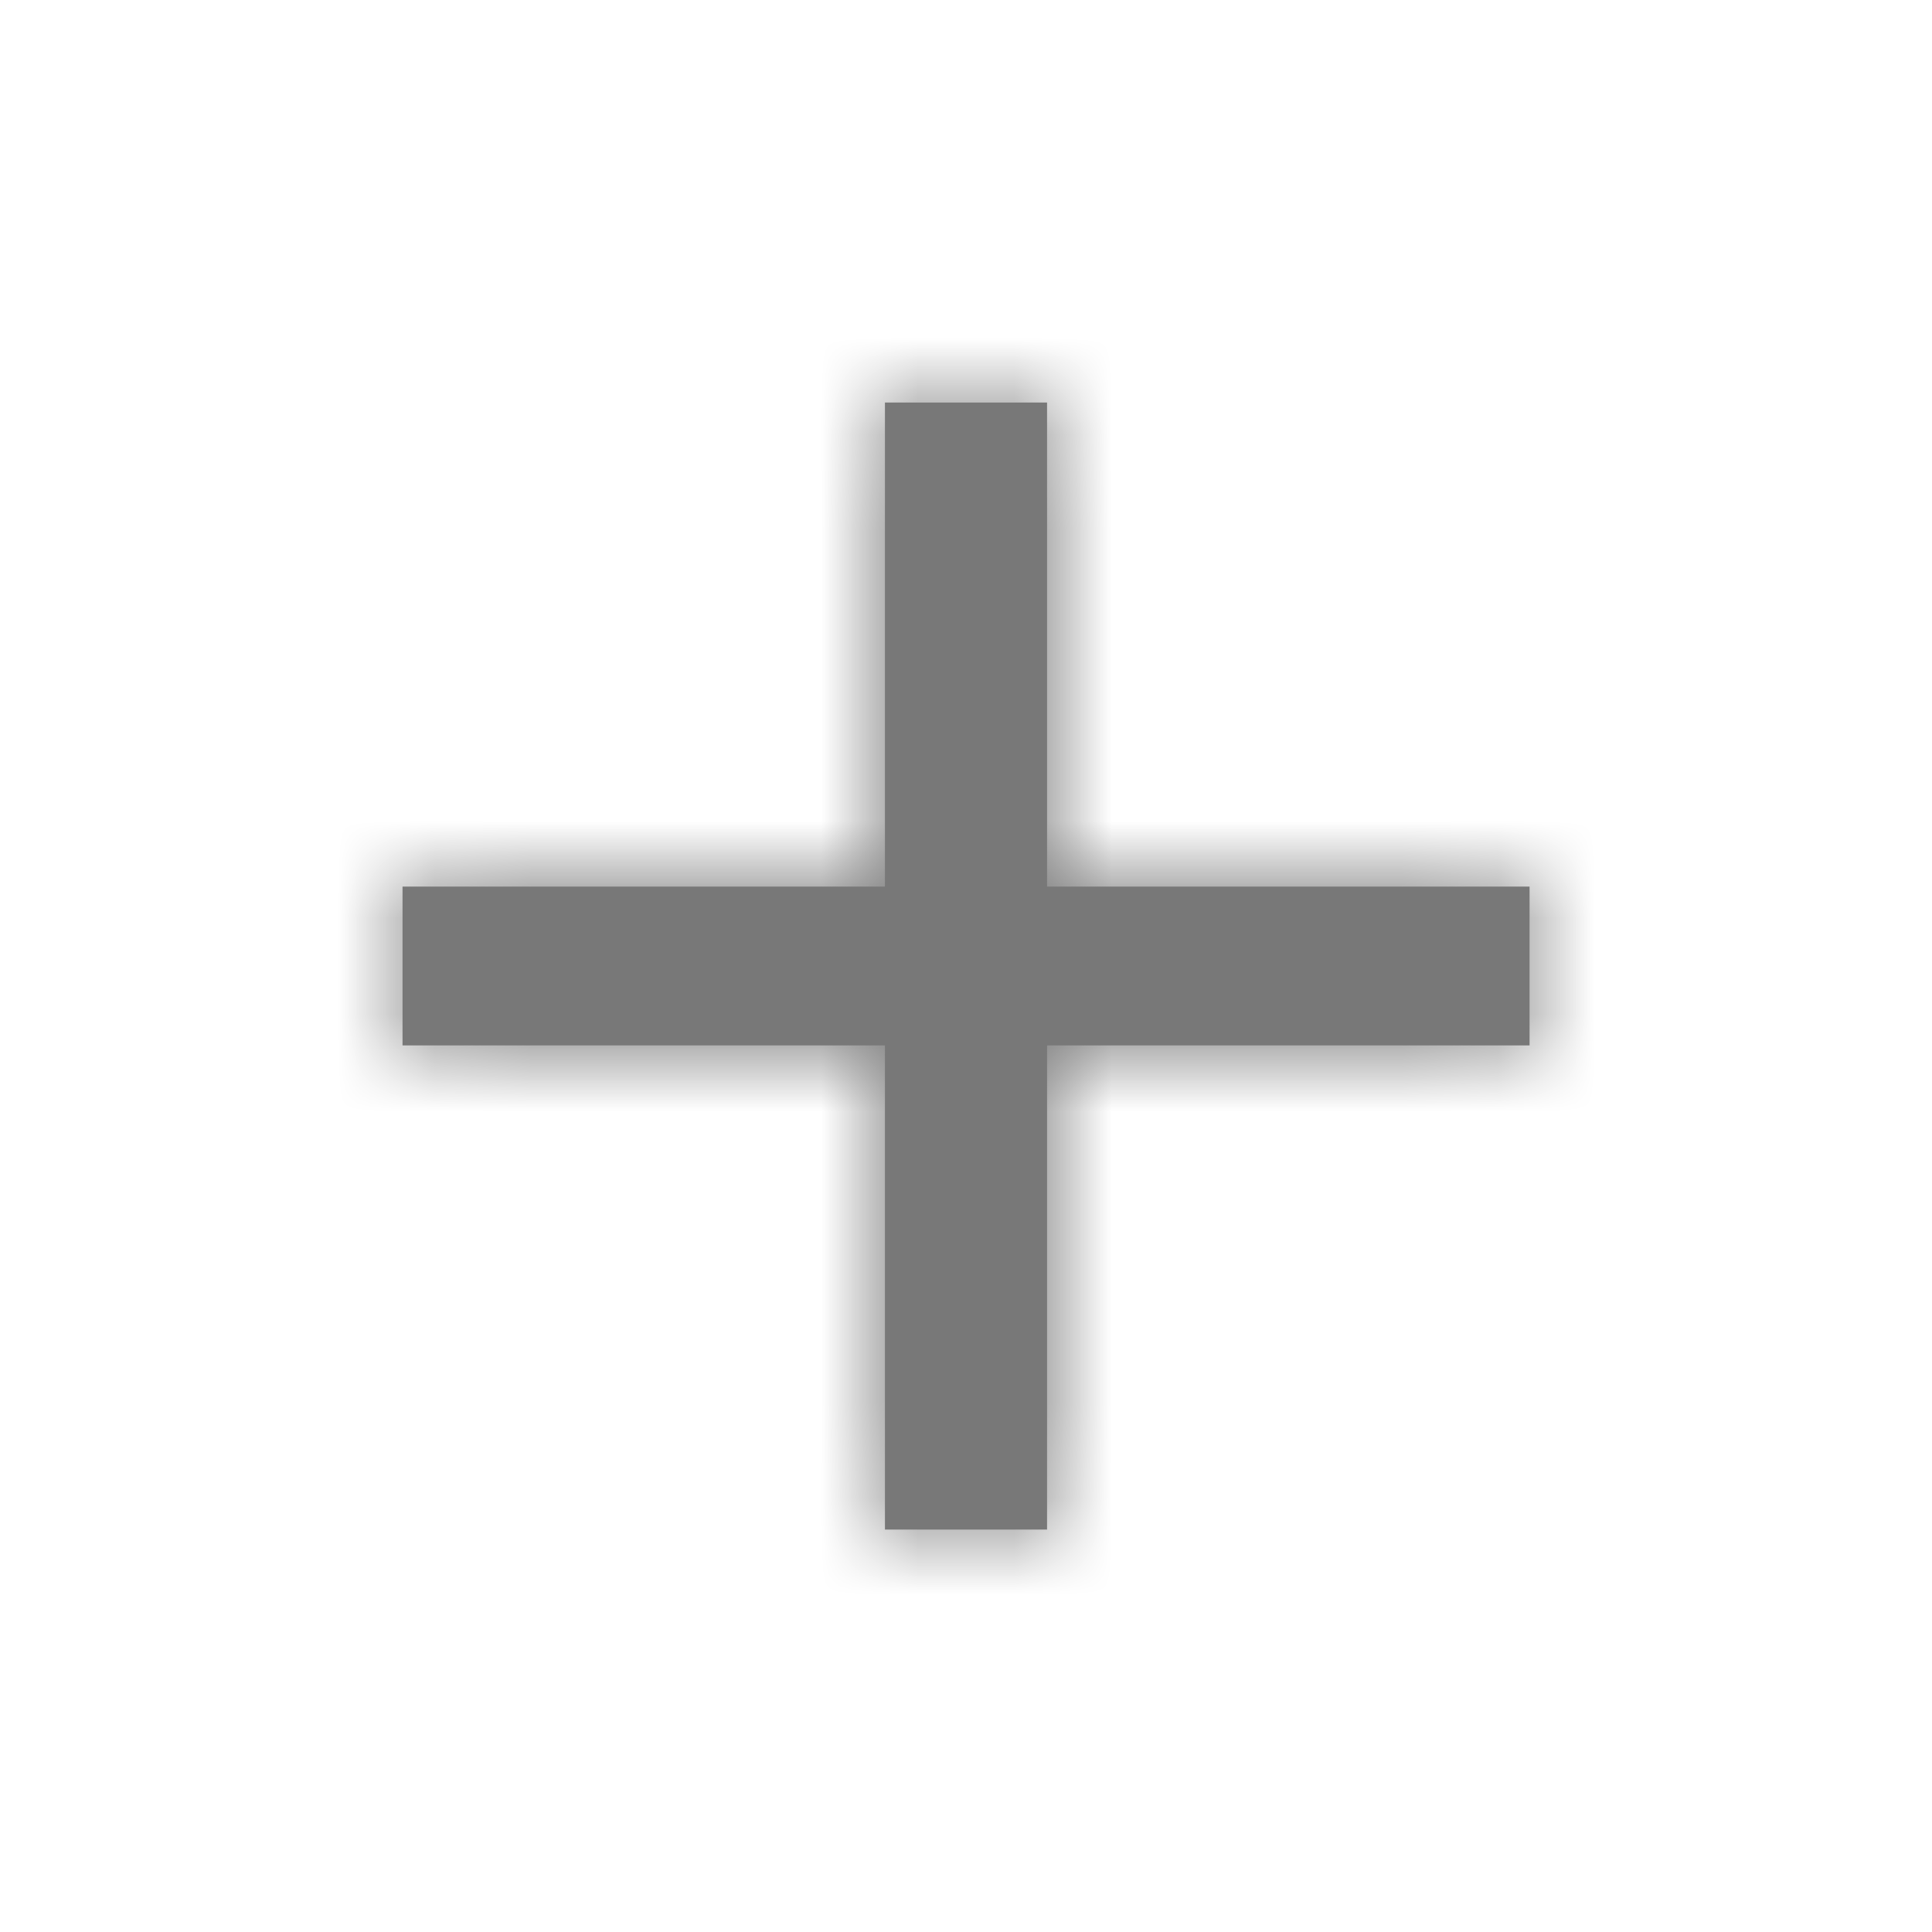 <svg width="20" height="20" viewBox="0 0 20 20" fill="none" xmlns="http://www.w3.org/2000/svg">
<g clip-path="url(#clip0_1_9470)">
<g clip-path="url(#clip1_1_9470)">
<path d="M15.834 10.822H10.839V15.834H9.161V10.822H4.167V9.178H9.161V4.167H10.839V9.178H15.834V10.822Z" fill="#787878"/>
<mask id="mask0_1_9470" style="mask-type:luminance" maskUnits="userSpaceOnUse" x="4" y="4" width="12" height="12">
<path d="M15.834 10.822H10.839V15.834H9.161V10.822H4.167V9.178H9.161V4.167H10.839V9.178H15.834V10.822Z" fill="white"/>
</mask>
<g mask="url(#mask0_1_9470)">
<path fill-rule="evenodd" clip-rule="evenodd" d="M0 0H20V20H0V0Z" fill="#787878"/>
</g>
</g>
</g>
<defs>
<clipPath id="clip0_1_9470">
<rect width="20" height="20" fill="white"/>
</clipPath>
<clipPath id="clip1_1_9470">
<rect width="20" height="20" fill="white"/>
</clipPath>
</defs>
</svg>
